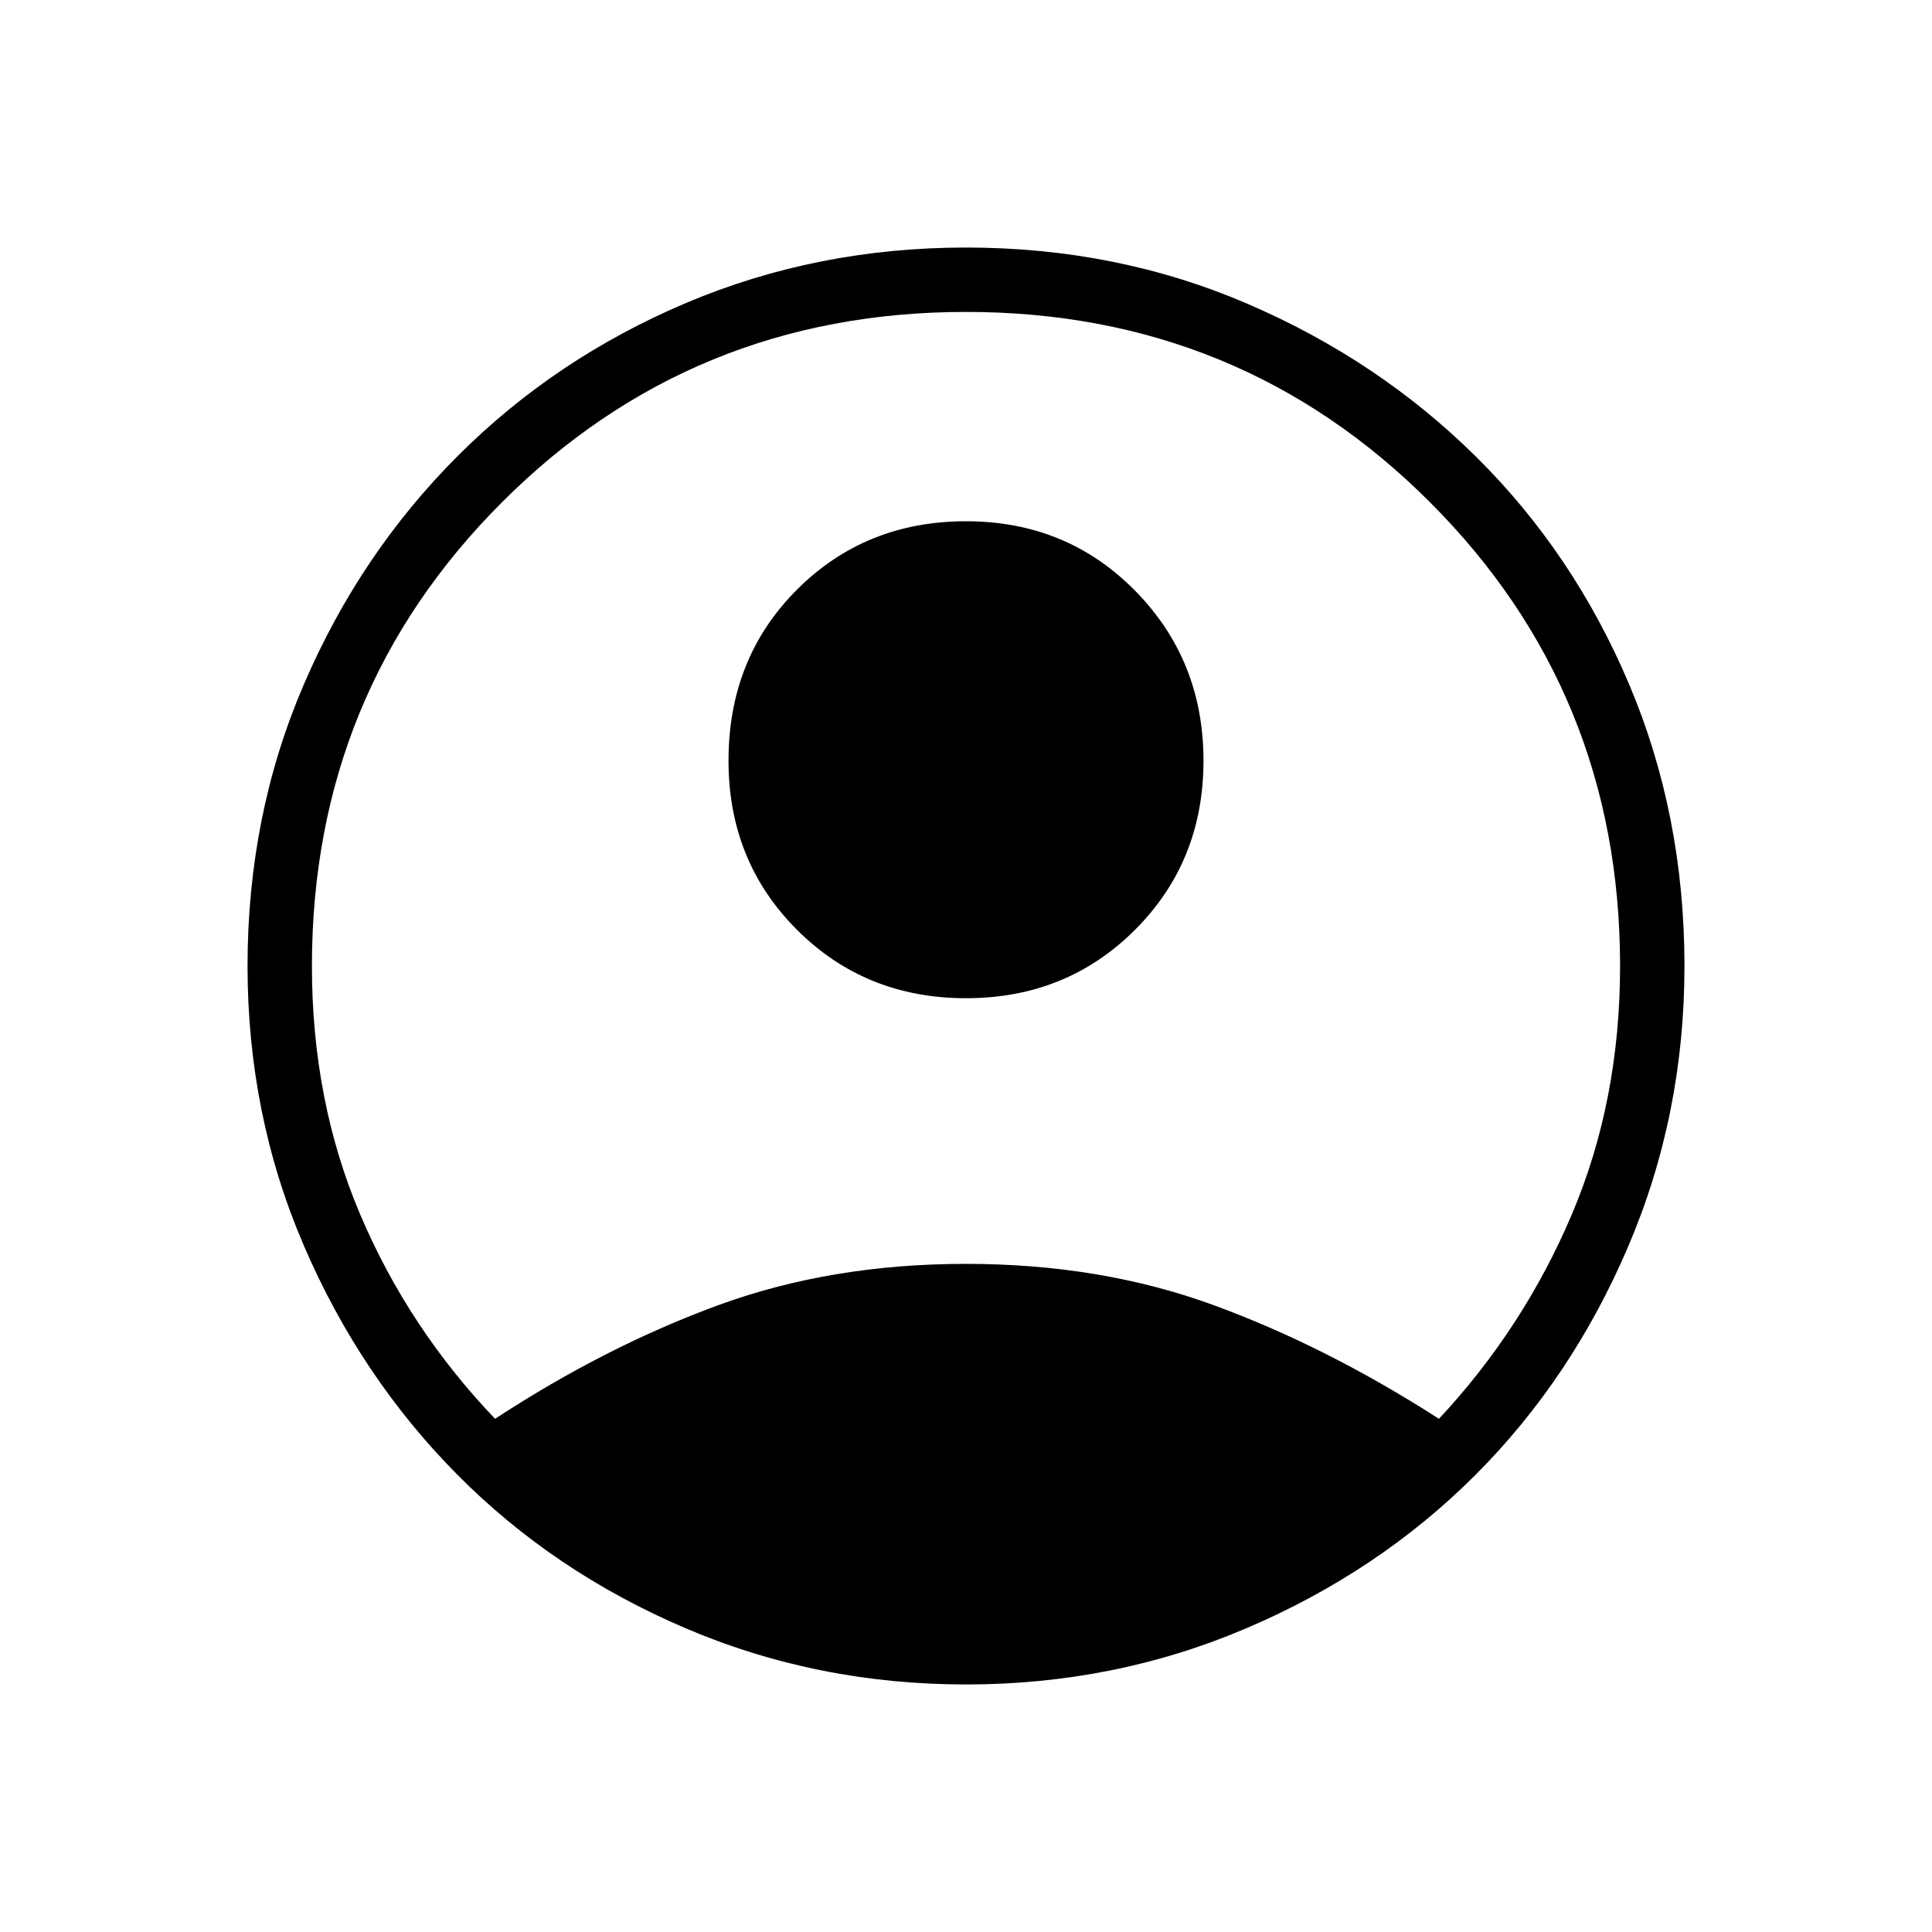 <svg xmlns="http://www.w3.org/2000/svg" height="40" width="40"><path d="M10.25 29.375Q12.542 27.875 14.875 27.021Q17.208 26.167 20 26.167Q22.792 26.167 25.125 27.021Q27.458 27.875 29.792 29.375Q31.542 27.5 32.542 25.146Q33.542 22.792 33.542 20Q33.542 14.333 29.604 10.396Q25.667 6.458 20 6.458Q14.333 6.458 10.396 10.396Q6.458 14.333 6.458 20Q6.458 22.792 7.458 25.146Q8.458 27.5 10.25 29.375ZM20 20.667Q17.917 20.667 16.5 19.25Q15.083 17.833 15.083 15.75Q15.083 13.625 16.5 12.208Q17.917 10.792 20 10.792Q22.083 10.792 23.5 12.229Q24.917 13.667 24.917 15.75Q24.917 17.833 23.5 19.25Q22.083 20.667 20 20.667ZM20 34.875Q16.917 34.875 14.187 33.708Q11.458 32.542 9.458 30.521Q7.458 28.5 6.292 25.792Q5.125 23.083 5.125 20Q5.125 16.875 6.292 14.167Q7.458 11.458 9.479 9.438Q11.5 7.417 14.208 6.271Q16.917 5.125 20 5.125Q23.125 5.125 25.833 6.292Q28.542 7.458 30.562 9.458Q32.583 11.458 33.729 14.167Q34.875 16.875 34.875 20Q34.875 23.083 33.708 25.812Q32.542 28.542 30.542 30.542Q28.542 32.542 25.812 33.708Q23.083 34.875 20 34.875Z"/></svg>